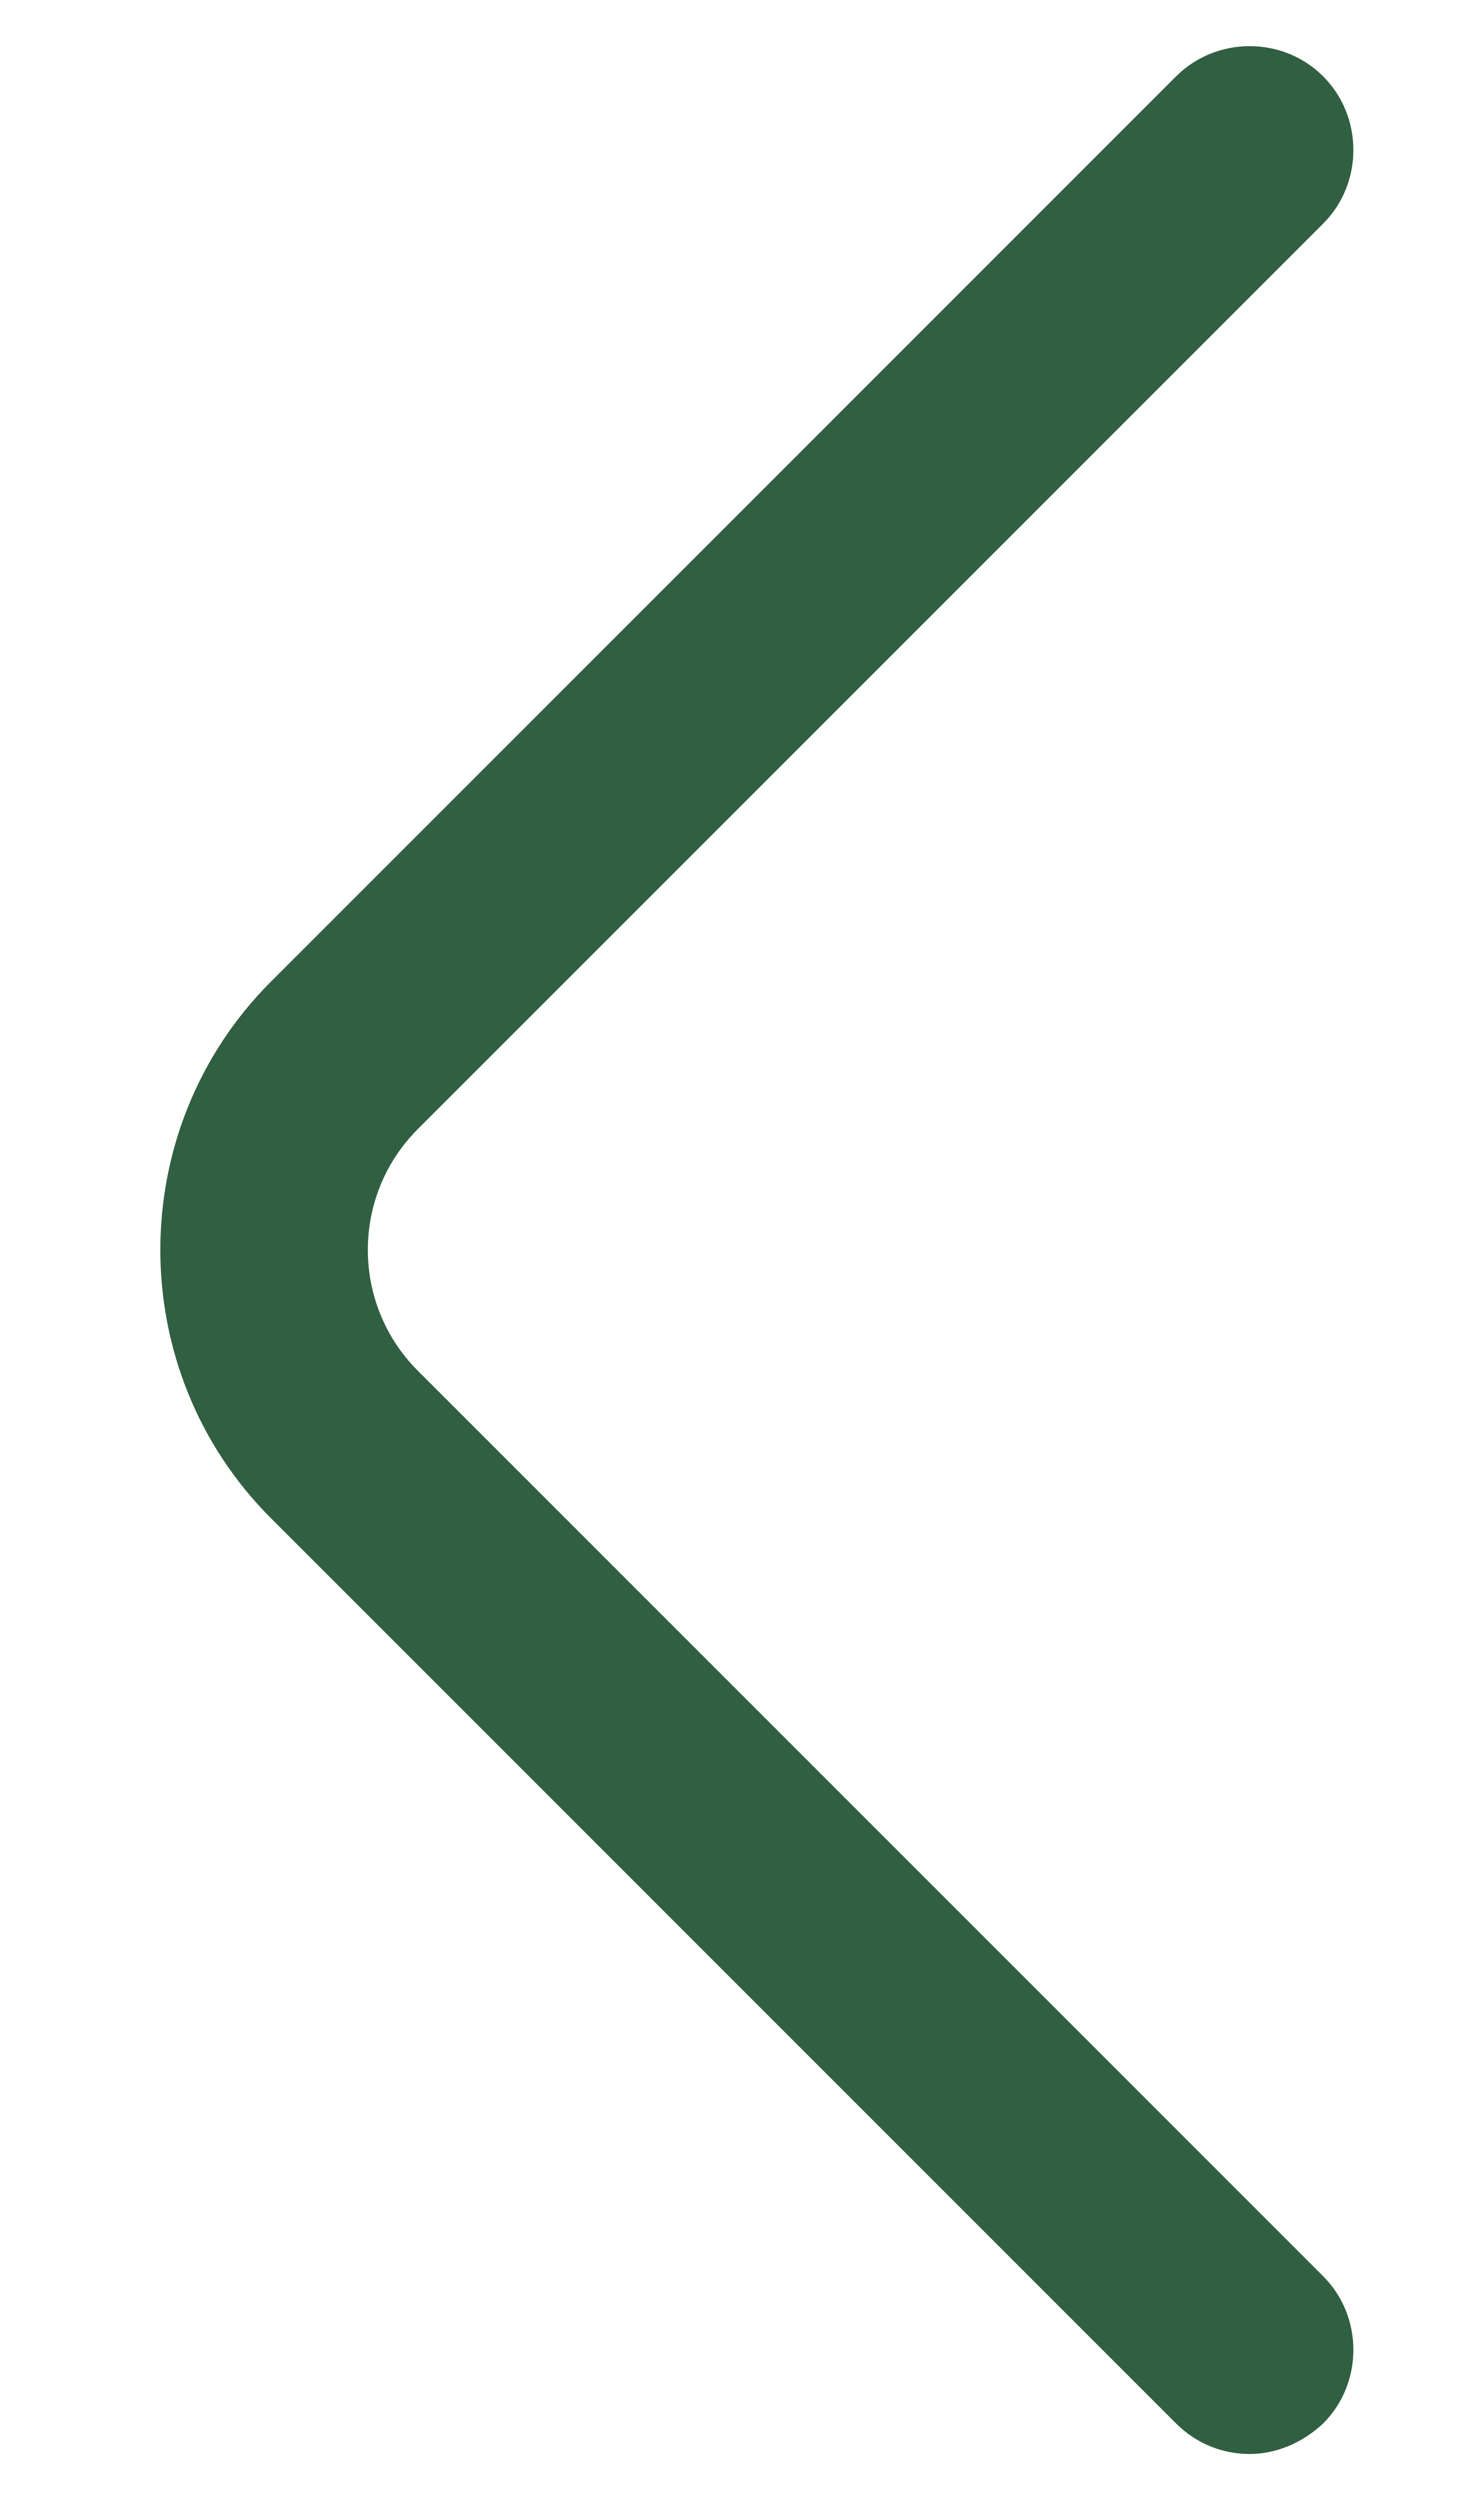 <svg width="7" height="12" viewBox="0 0 7 12" fill="none" xmlns="http://www.w3.org/2000/svg">
<path d="M6 11.78C5.873 11.78 5.746 11.733 5.646 11.633L1.3 7.287C0.593 6.58 0.593 5.42 1.3 4.713L5.646 0.367C5.84 0.173 6.16 0.173 6.353 0.367C6.546 0.56 6.546 0.88 6.353 1.073L2.006 5.42C1.686 5.74 1.686 6.26 2.006 6.58L6.353 10.927C6.546 11.12 6.546 11.44 6.353 11.633C6.253 11.727 6.126 11.78 6 11.78Z" fill="#315F41"/>
</svg>
